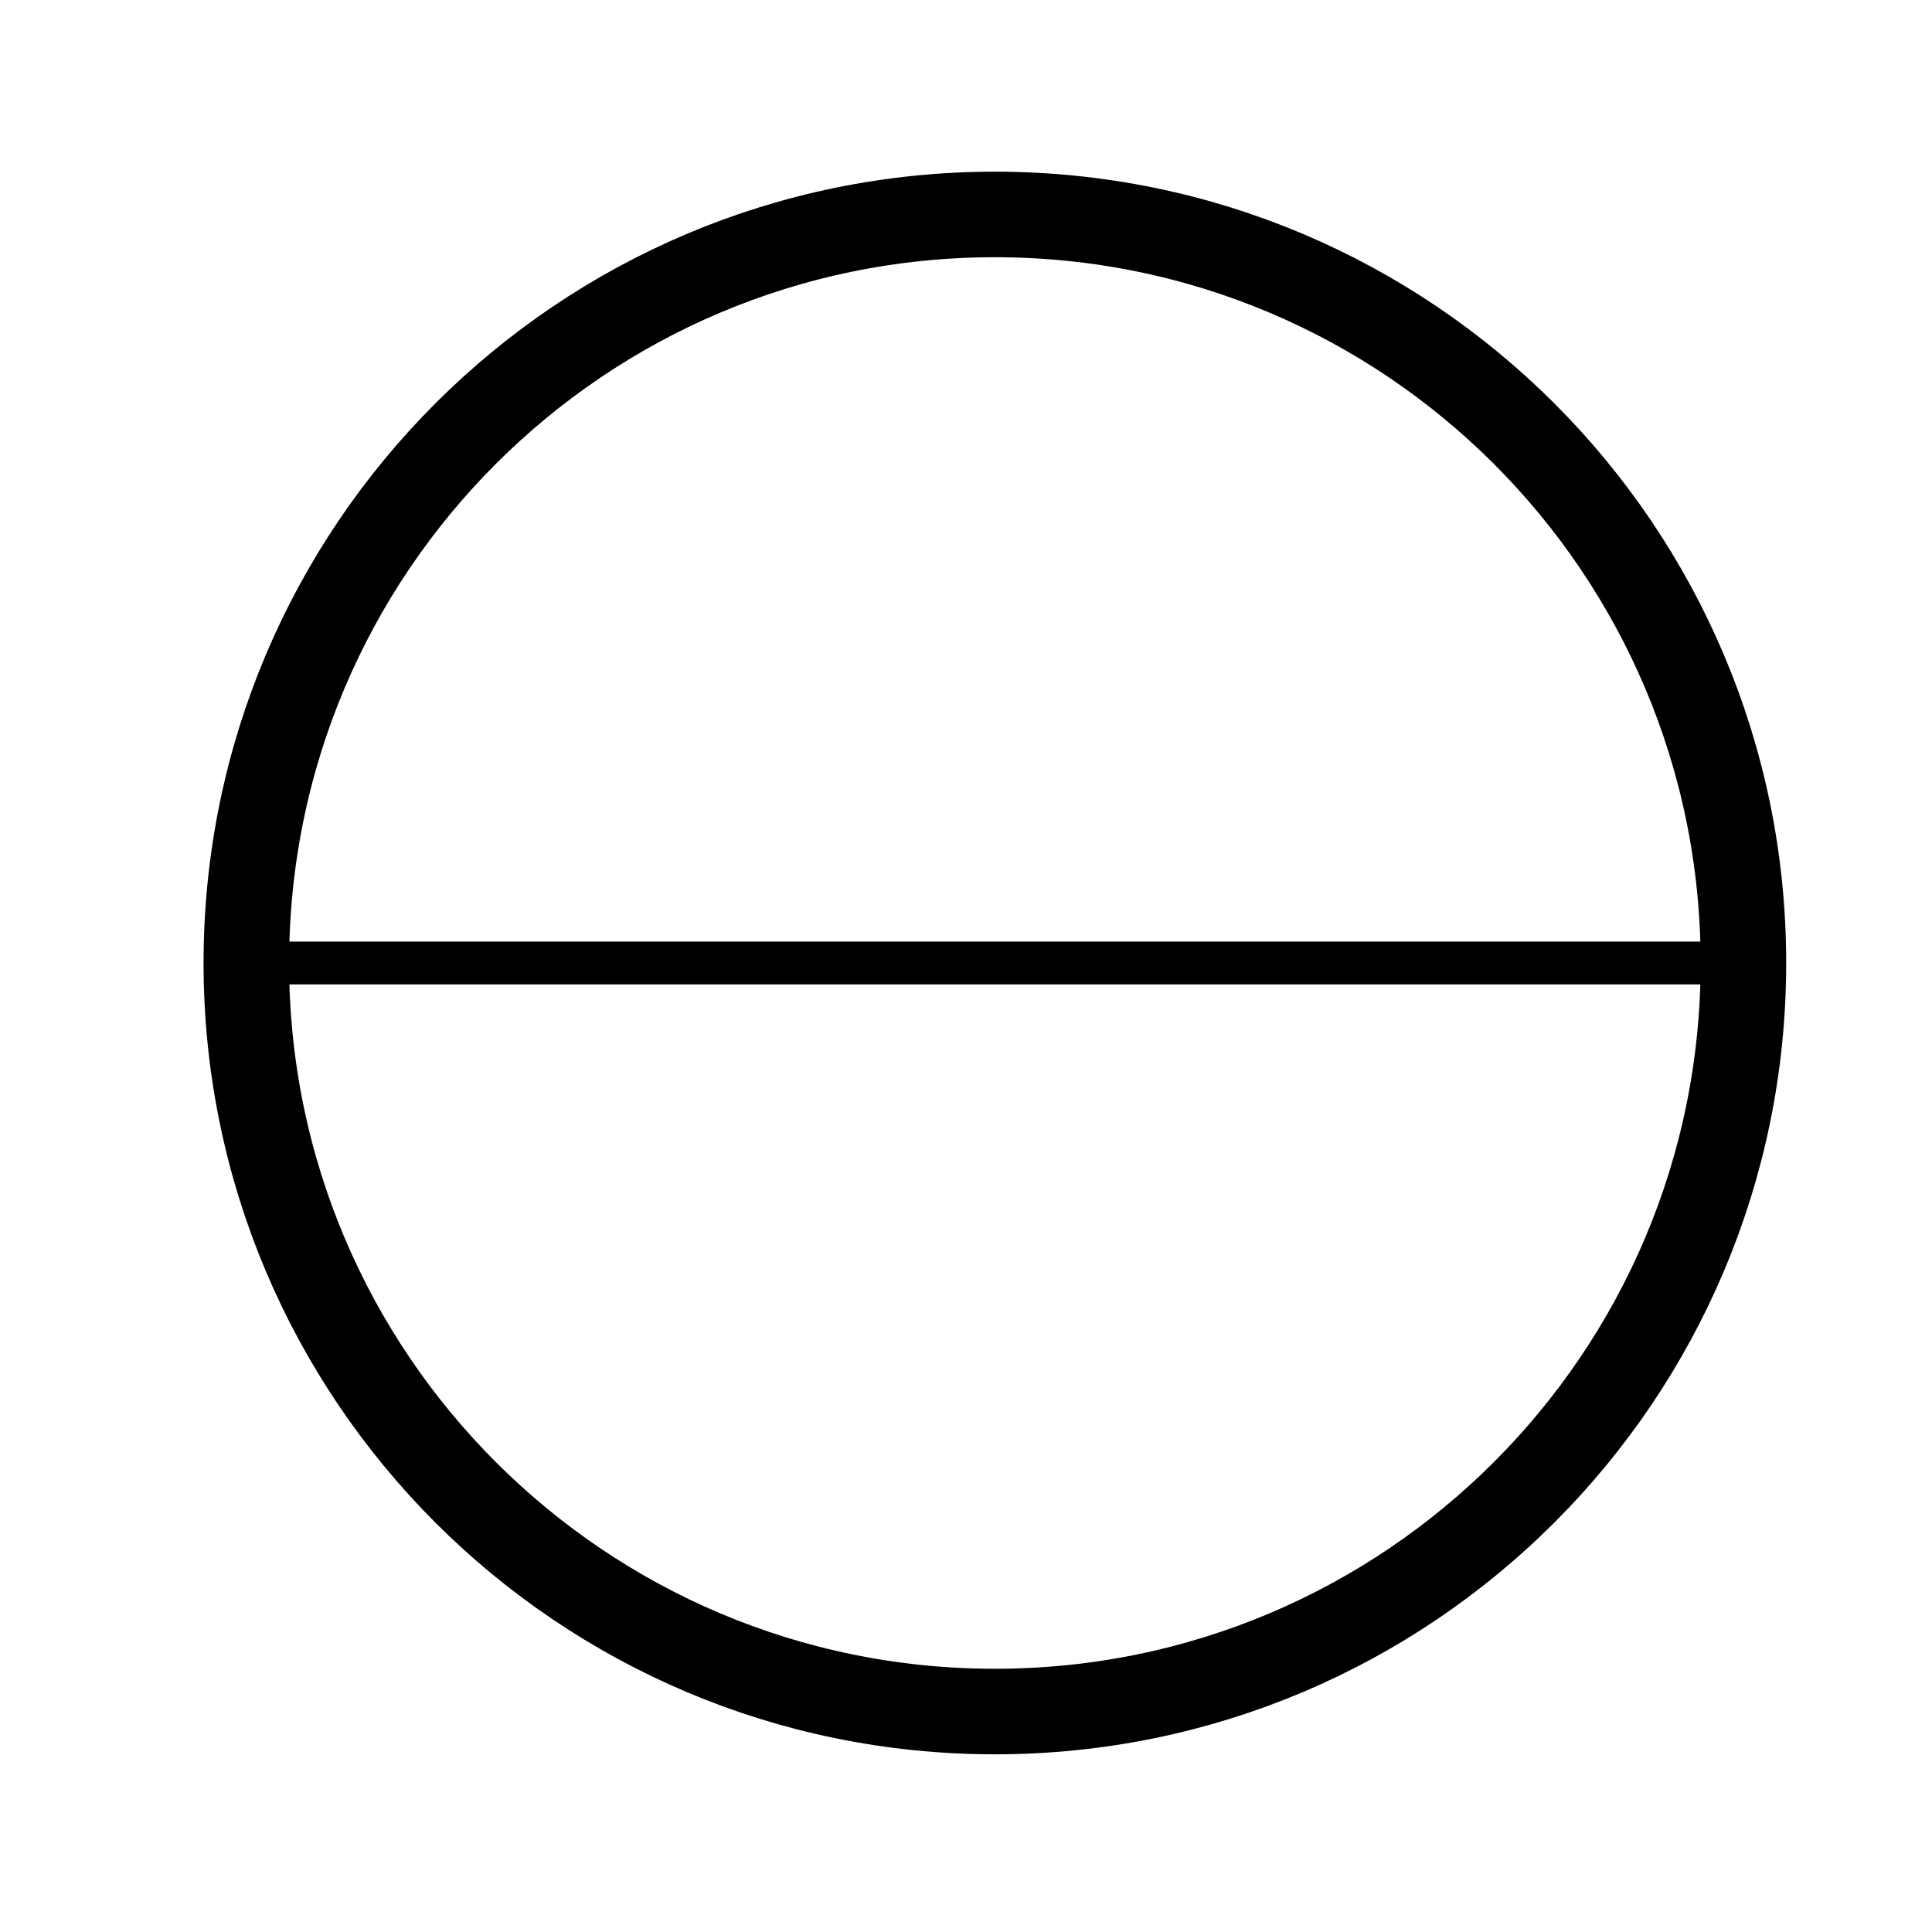 <svg xmlns="http://www.w3.org/2000/svg" xmlns:xlink="http://www.w3.org/1999/xlink" xmlns:inkscape="http://www.inkscape.org/namespaces/inkscape" version="1.1" width="18" height="18" viewBox="0 0 18 18">
<path transform="matrix(1,0,0,-1,2.182,8.972)" stroke-width=".399" stroke-linecap="butt" stroke-miterlimit="10" stroke-linejoin="miter" fill="none" stroke="#000000" d="M0 0H14.173"/>
<path transform="matrix(1,0,0,-1,2.182,8.972)" stroke-width=".797" stroke-linecap="butt" stroke-miterlimit="10" stroke-linejoin="miter" fill="none" stroke="#000000" d="M14.061 0C14.061 3.852 10.938 6.974 7.087 6.974 3.235 6.974 .113 3.852 .113 0 .113-3.852 3.235-6.974 7.087-6.974 10.938-6.974 14.061-3.852 14.061 0ZM7.087 0"/>
</svg>

